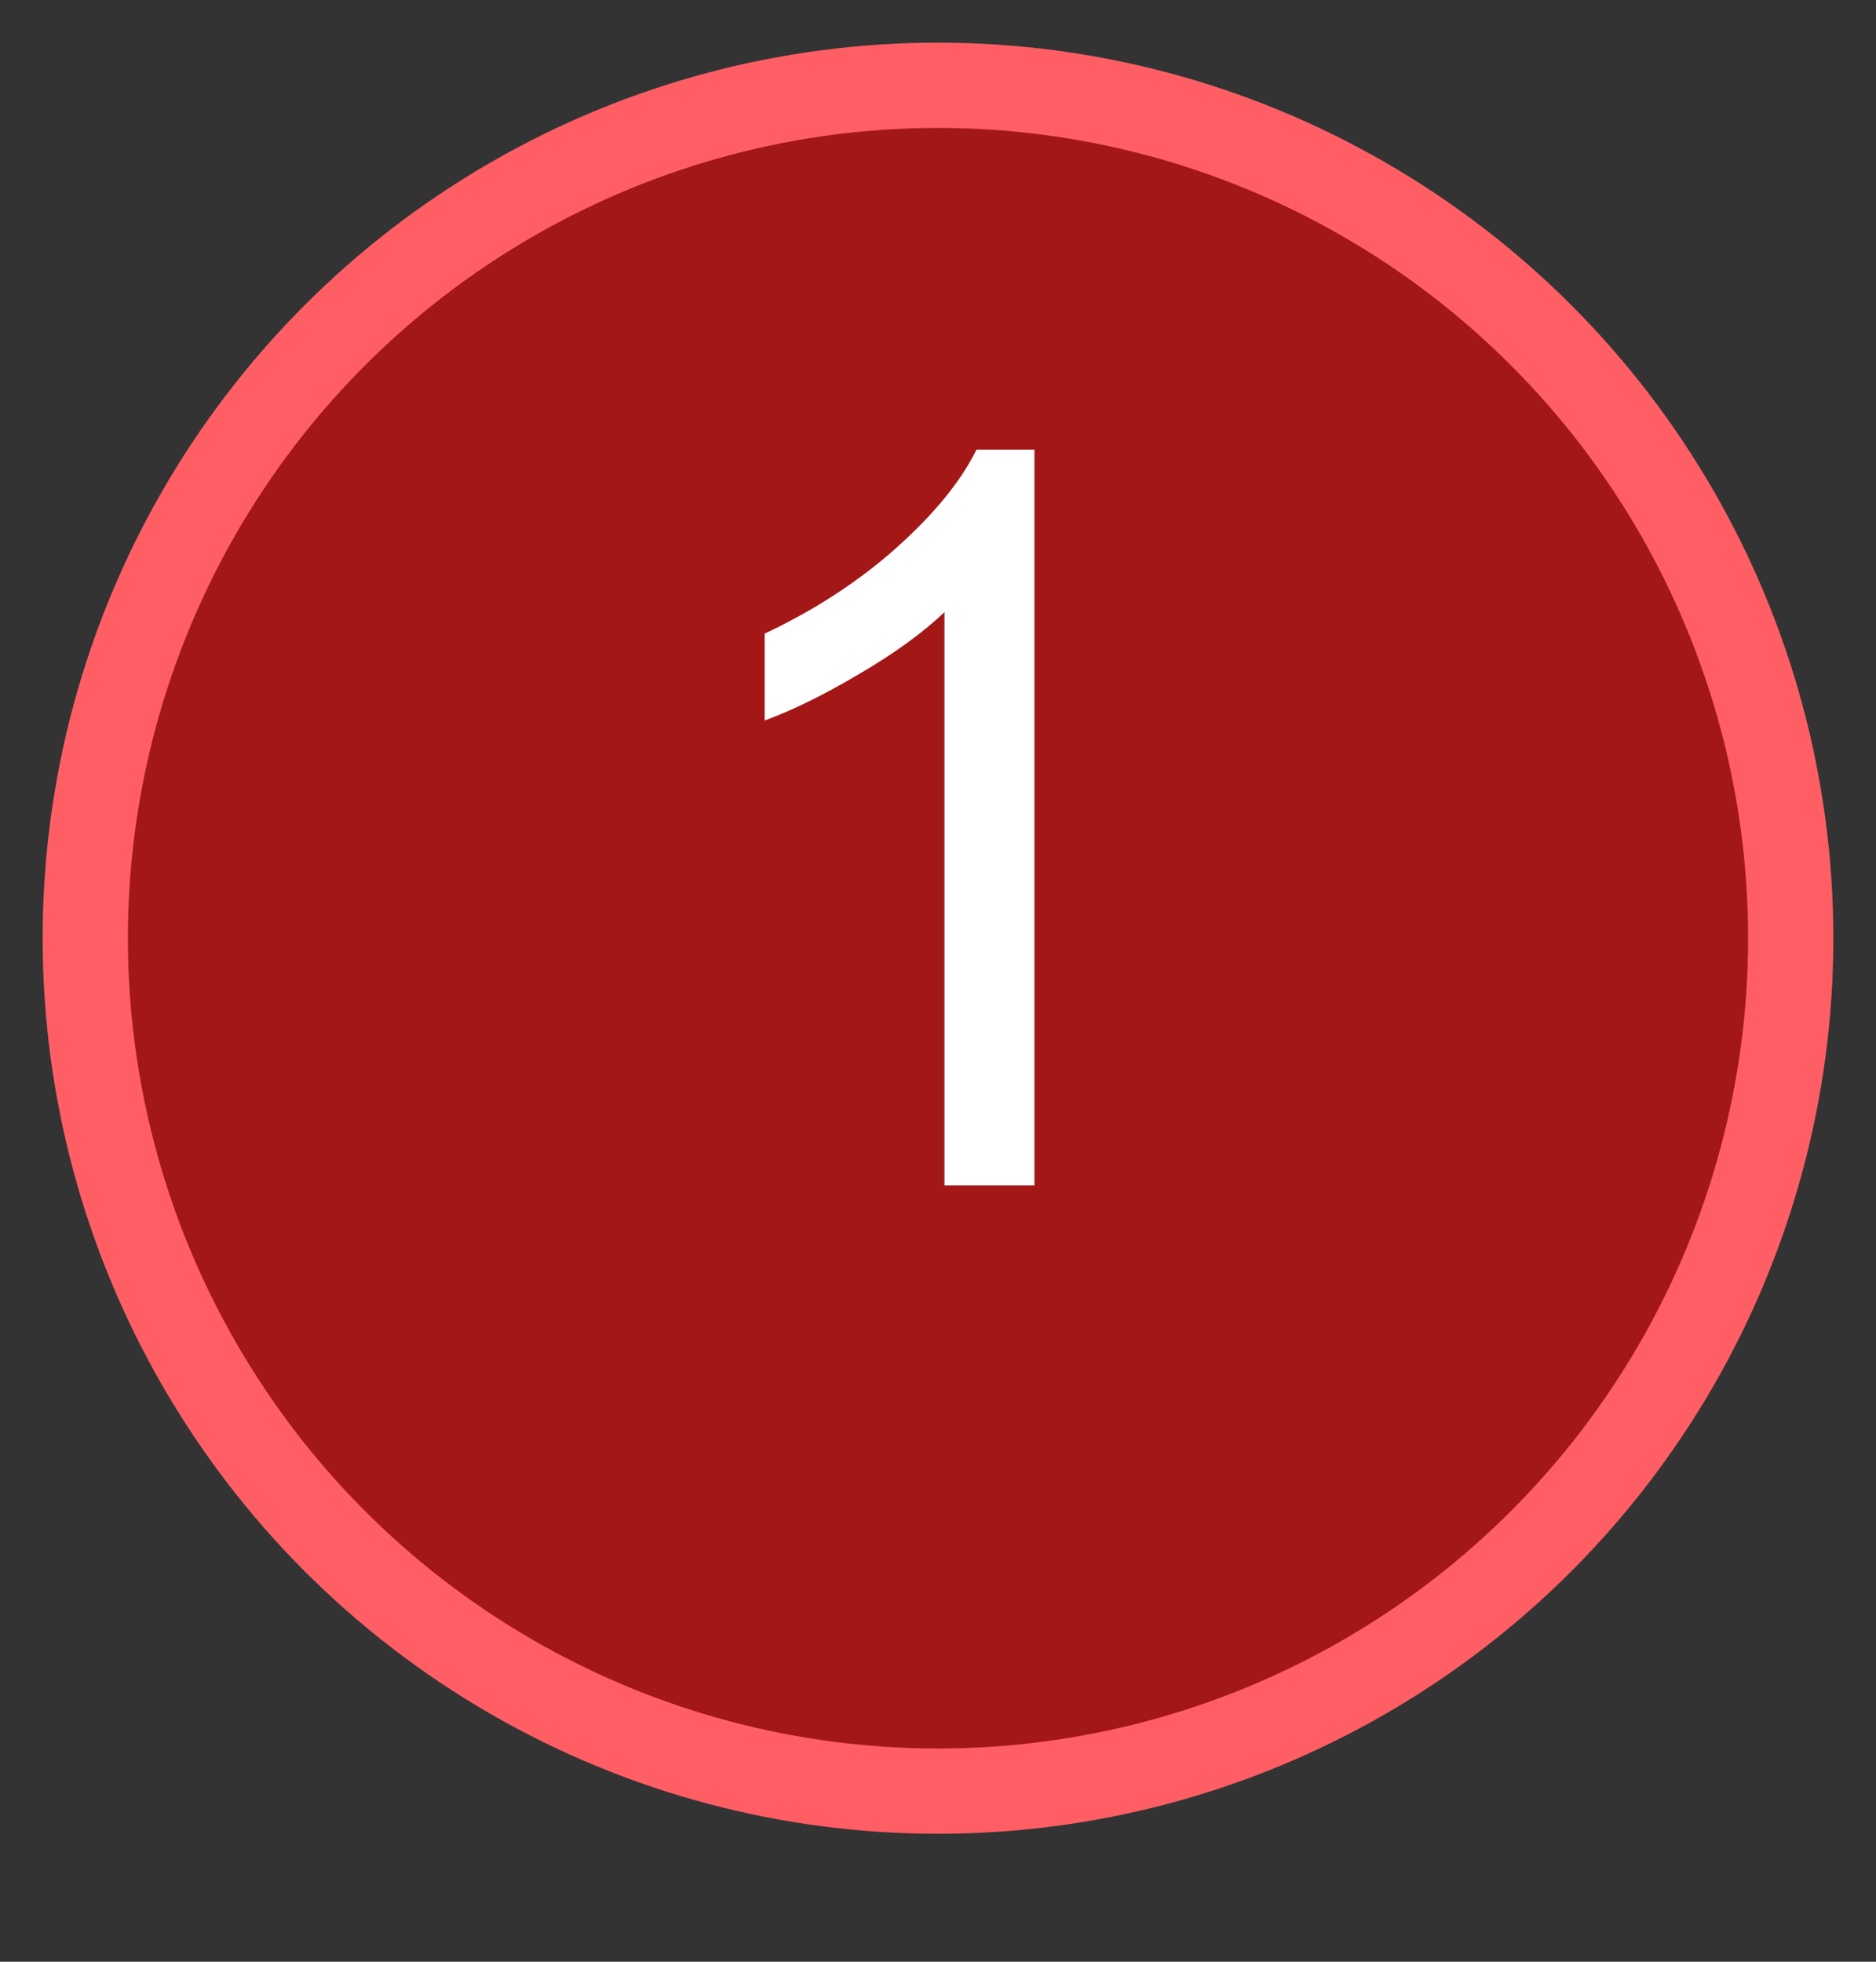<svg width="22" height="23" viewBox="0 0 22 23" fill="none" xmlns="http://www.w3.org/2000/svg">
<rect x="0" y="0" width="22" height="23" fill="#333333" stroke="none"/>
<circle cx="11" cy="11" r="10" fill="#FF0000" fill-opacity="0.55" stroke="#FF5E65"/>
<path d="M12.131 13.898H11.076V7.177C10.822 7.419 10.488 7.661 10.074 7.903C9.664 8.146 9.295 8.327 8.967 8.448V7.429C9.557 7.151 10.072 6.815 10.514 6.421C10.955 6.026 11.268 5.644 11.451 5.272H12.131V13.898Z" fill="white"/>
</svg>
